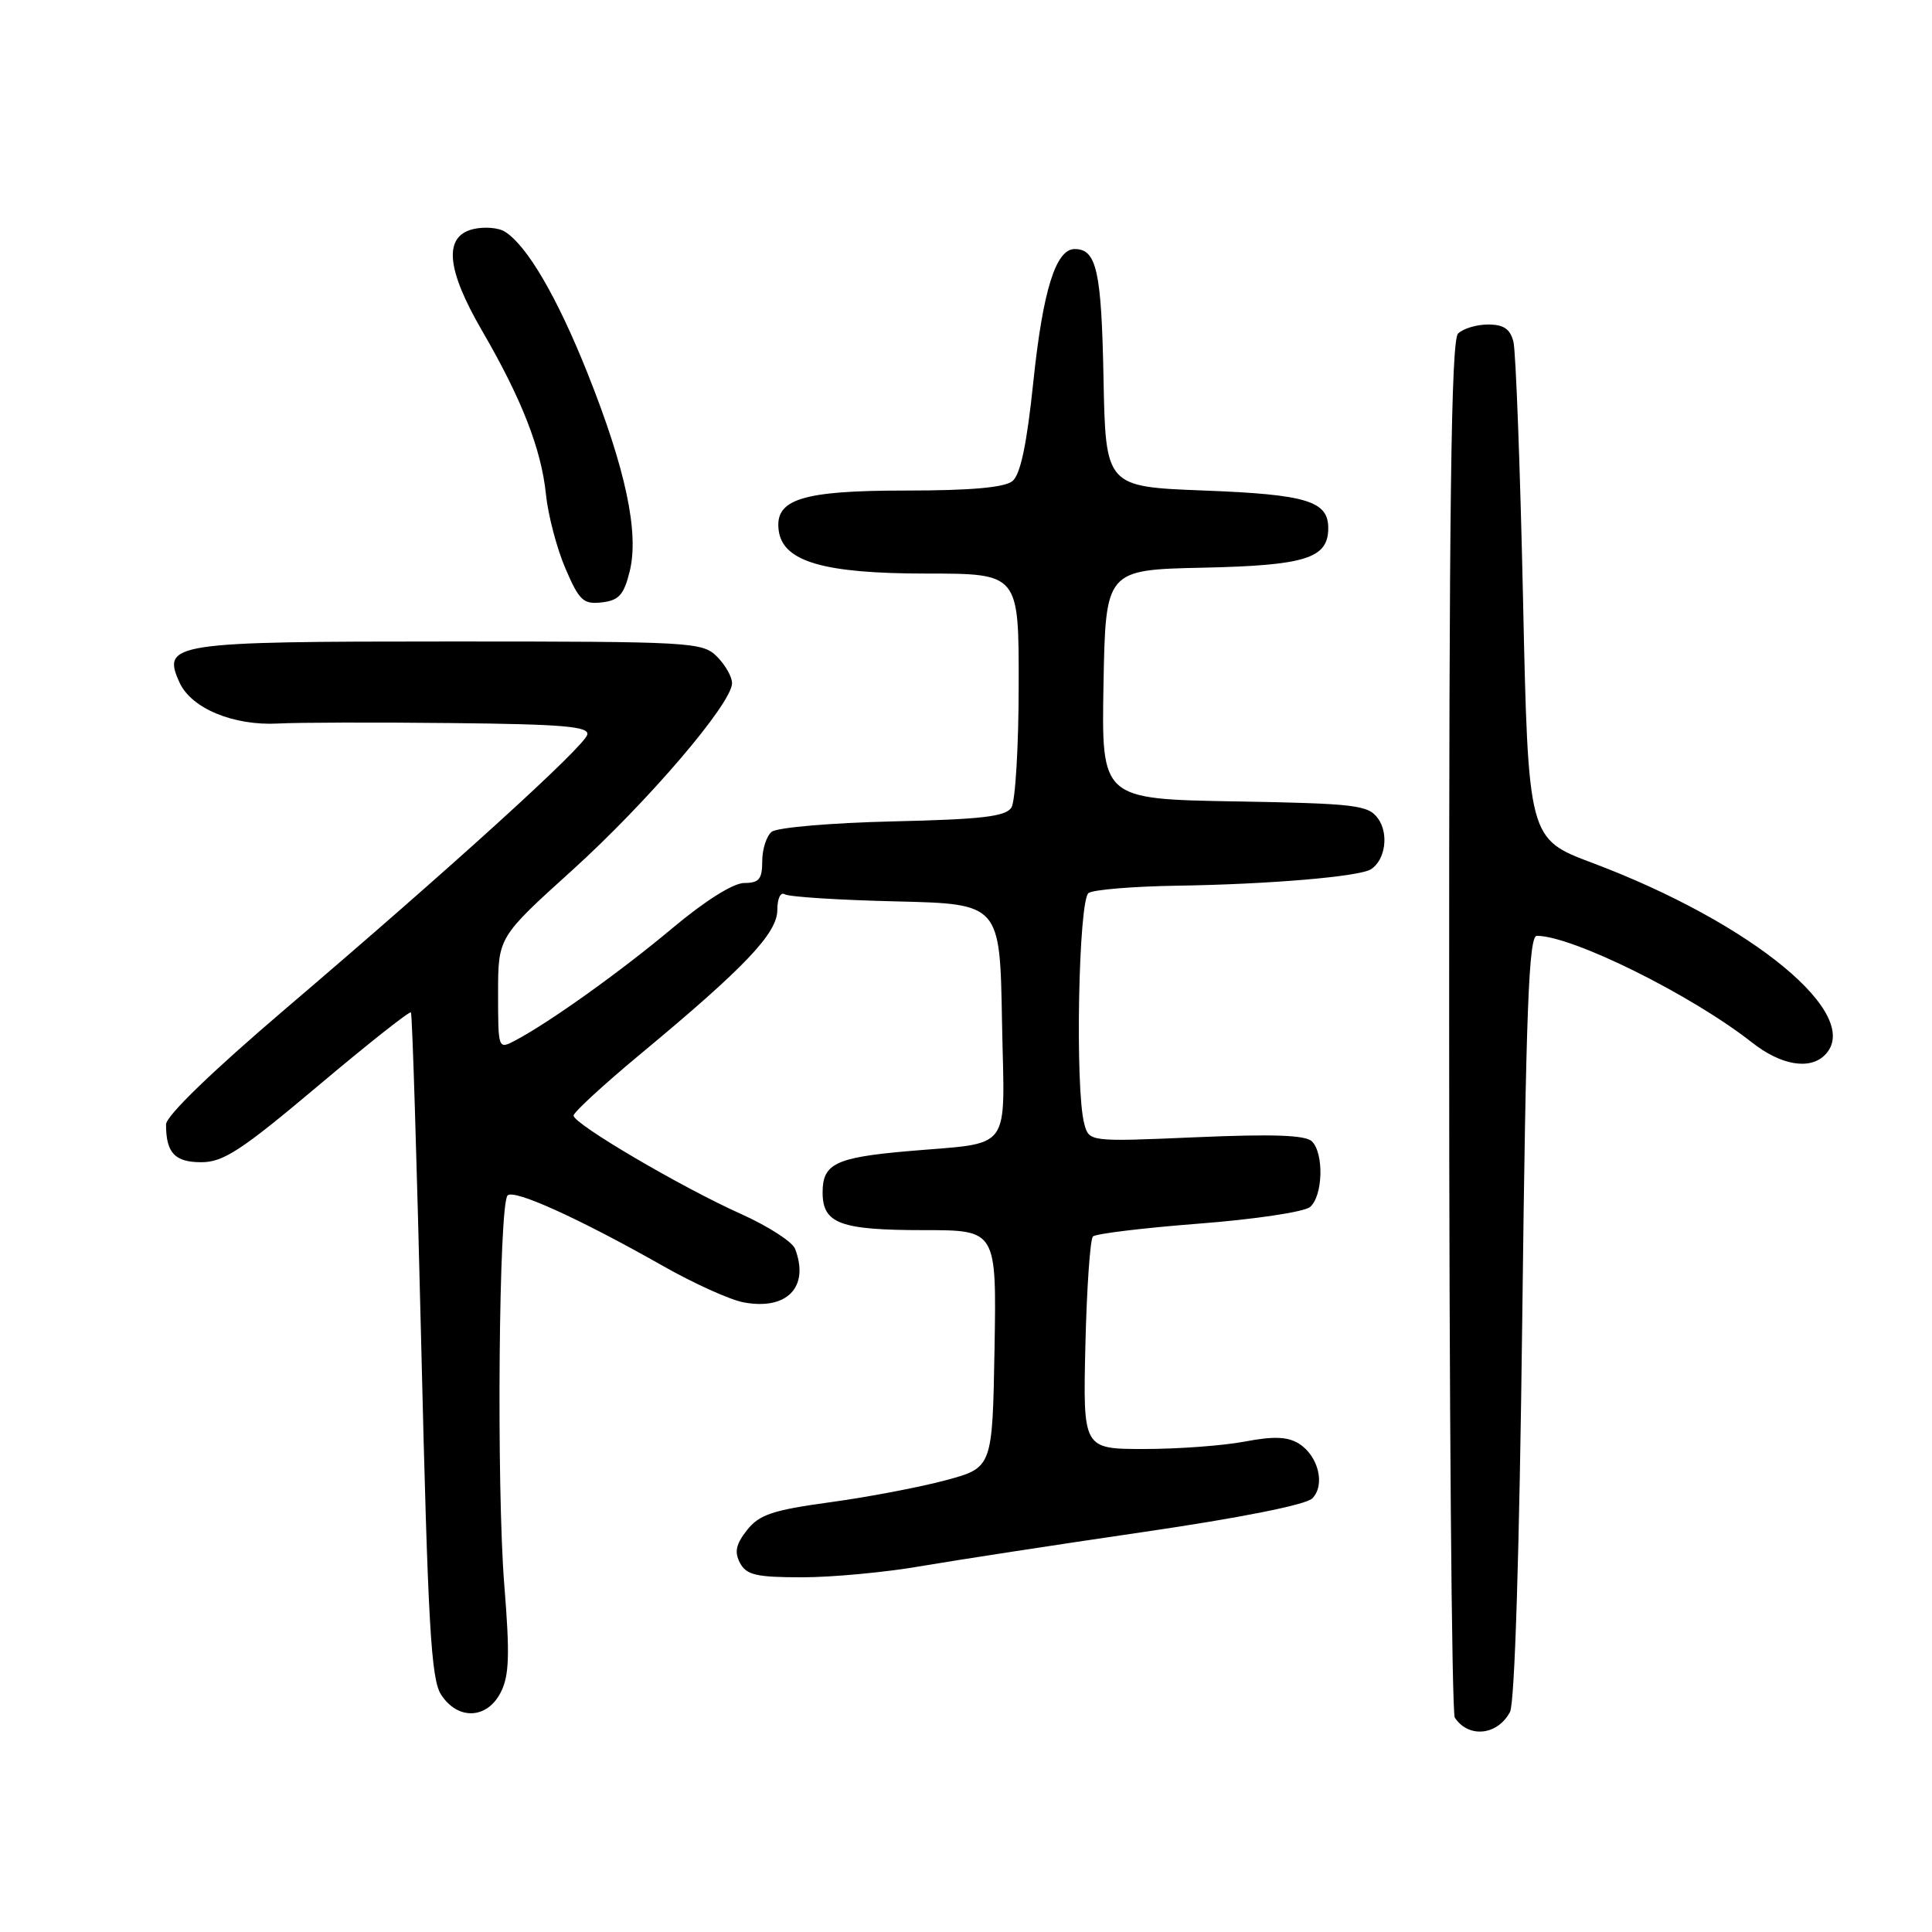 <?xml version="1.0" encoding="UTF-8" standalone="no"?>
<!DOCTYPE svg PUBLIC "-//W3C//DTD SVG 1.1//EN" "http://www.w3.org/Graphics/SVG/1.1/DTD/svg11.dtd" >
<svg xmlns="http://www.w3.org/2000/svg" xmlns:xlink="http://www.w3.org/1999/xlink" version="1.1" viewBox="0 0 256 256">
 <g >
 <path fill="currentColor"
d=" M 200.08 226.85 C 200.71 225.67 201.33 205.76 201.71 174.47 C 202.20 133.71 202.57 124.00 203.64 124.00 C 208.35 124.00 224.14 131.83 232.14 138.13 C 235.98 141.15 239.79 141.81 241.80 139.80 C 247.04 134.56 232.26 122.34 211.00 114.34 C 202.50 111.15 202.50 111.15 201.81 79.37 C 201.43 61.89 200.85 46.56 200.54 45.30 C 200.11 43.59 199.25 43.00 197.18 43.00 C 195.65 43.00 193.86 43.54 193.20 44.20 C 192.28 45.12 192.00 66.84 192.02 135.95 C 192.02 185.75 192.36 227.00 192.77 227.60 C 194.60 230.35 198.42 229.96 200.08 226.85 Z  M 66.35 224.25 C 67.48 222.03 67.57 219.29 66.82 210.00 C 65.78 197.04 66.09 159.57 67.26 158.40 C 68.12 157.54 76.79 161.48 87.82 167.73 C 91.92 170.06 96.74 172.24 98.53 172.57 C 104.29 173.65 107.29 170.53 105.35 165.47 C 104.99 164.54 101.76 162.46 98.17 160.85 C 90.25 157.30 76.00 148.92 76.00 147.82 C 76.00 147.39 79.94 143.76 84.75 139.76 C 98.71 128.18 103.00 123.66 103.00 120.58 C 103.00 119.04 103.43 118.15 104.00 118.50 C 104.54 118.84 111.18 119.26 118.75 119.44 C 132.50 119.77 132.50 119.77 132.77 135.30 C 133.09 153.10 134.44 151.28 120.00 152.56 C 110.70 153.39 109.00 154.23 109.00 158.00 C 109.00 162.14 111.32 163.00 122.46 163.00 C 132.05 163.00 132.05 163.00 131.78 178.74 C 131.50 194.47 131.50 194.47 125.32 196.14 C 121.92 197.05 115.04 198.37 110.03 199.05 C 102.36 200.10 100.61 200.69 98.98 202.75 C 97.50 204.63 97.29 205.66 98.06 207.11 C 98.91 208.70 100.23 209.00 106.29 209.00 C 110.25 209.00 117.33 208.34 122.00 207.53 C 126.67 206.73 139.95 204.69 151.50 203.00 C 164.31 201.13 173.04 199.39 173.88 198.55 C 175.65 196.77 174.69 192.88 172.08 191.27 C 170.60 190.36 168.74 190.29 164.91 191.02 C 162.06 191.56 156.08 192.00 151.61 192.00 C 143.50 192.00 143.50 192.00 143.82 178.25 C 144.00 170.69 144.45 164.20 144.82 163.84 C 145.19 163.47 151.50 162.71 158.83 162.14 C 166.16 161.58 172.79 160.59 173.58 159.94 C 175.29 158.51 175.46 152.86 173.84 151.24 C 173.00 150.40 168.67 150.25 158.49 150.69 C 144.31 151.30 144.31 151.30 143.67 148.90 C 142.43 144.27 142.91 119.18 144.25 118.32 C 144.94 117.88 150.19 117.45 155.92 117.36 C 168.11 117.18 180.15 116.16 181.66 115.18 C 183.57 113.96 184.05 110.46 182.59 108.45 C 181.29 106.67 179.65 106.47 163.56 106.19 C 145.95 105.87 145.95 105.87 146.22 90.69 C 146.50 75.50 146.50 75.50 159.46 75.22 C 173.03 74.92 176.00 73.98 176.00 69.97 C 176.00 66.39 173.12 65.52 159.60 65.00 C 146.50 64.50 146.50 64.50 146.22 50.07 C 145.95 35.87 145.30 33.00 142.40 33.00 C 139.90 33.00 138.19 38.48 136.93 50.52 C 136.06 58.87 135.22 62.88 134.15 63.75 C 133.10 64.60 128.62 65.00 120.03 65.00 C 106.21 65.00 102.59 66.15 103.19 70.35 C 103.78 74.43 109.18 76.00 122.75 76.00 C 135.00 76.00 135.00 76.00 134.98 90.75 C 134.98 98.86 134.54 106.17 134.02 107.00 C 133.27 108.20 130.08 108.57 118.29 108.84 C 110.15 109.03 102.94 109.65 102.25 110.22 C 101.56 110.78 101.00 112.54 101.00 114.12 C 101.00 116.49 100.58 117.00 98.62 117.00 C 97.18 117.00 93.45 119.34 89.14 122.95 C 82.22 128.75 72.79 135.49 68.25 137.88 C 66.01 139.06 66.00 139.03 66.00 131.63 C 66.00 124.19 66.00 124.19 75.78 115.35 C 85.85 106.24 97.00 93.19 97.00 90.52 C 97.00 89.68 96.10 88.10 95.00 87.00 C 93.08 85.08 91.67 85.00 59.69 85.00 C 22.81 85.00 21.41 85.21 23.79 90.44 C 25.35 93.87 30.95 96.19 36.86 95.87 C 39.41 95.73 49.75 95.70 59.82 95.81 C 74.58 95.96 78.08 96.26 77.82 97.34 C 77.44 98.92 59.90 114.86 37.75 133.74 C 28.04 142.03 22.00 147.87 22.00 149.00 C 22.00 152.76 23.16 154.00 26.67 154.00 C 29.59 154.00 31.98 152.44 42.12 143.90 C 48.72 138.34 54.27 133.95 54.45 134.15 C 54.63 134.34 55.24 154.22 55.82 178.32 C 56.71 215.48 57.11 222.52 58.46 224.57 C 60.67 227.96 64.54 227.80 66.35 224.25 Z  M 83.44 75.70 C 84.70 70.59 82.91 62.15 77.87 49.50 C 73.85 39.41 69.84 32.53 66.90 30.70 C 66.03 30.15 64.11 30.01 62.65 30.37 C 58.75 31.35 59.15 35.69 63.88 43.83 C 69.13 52.86 71.73 59.52 72.34 65.50 C 72.62 68.25 73.78 72.67 74.92 75.32 C 76.75 79.59 77.30 80.10 79.74 79.82 C 82.01 79.56 82.67 78.82 83.44 75.70 Z "/>
</g>
</svg>